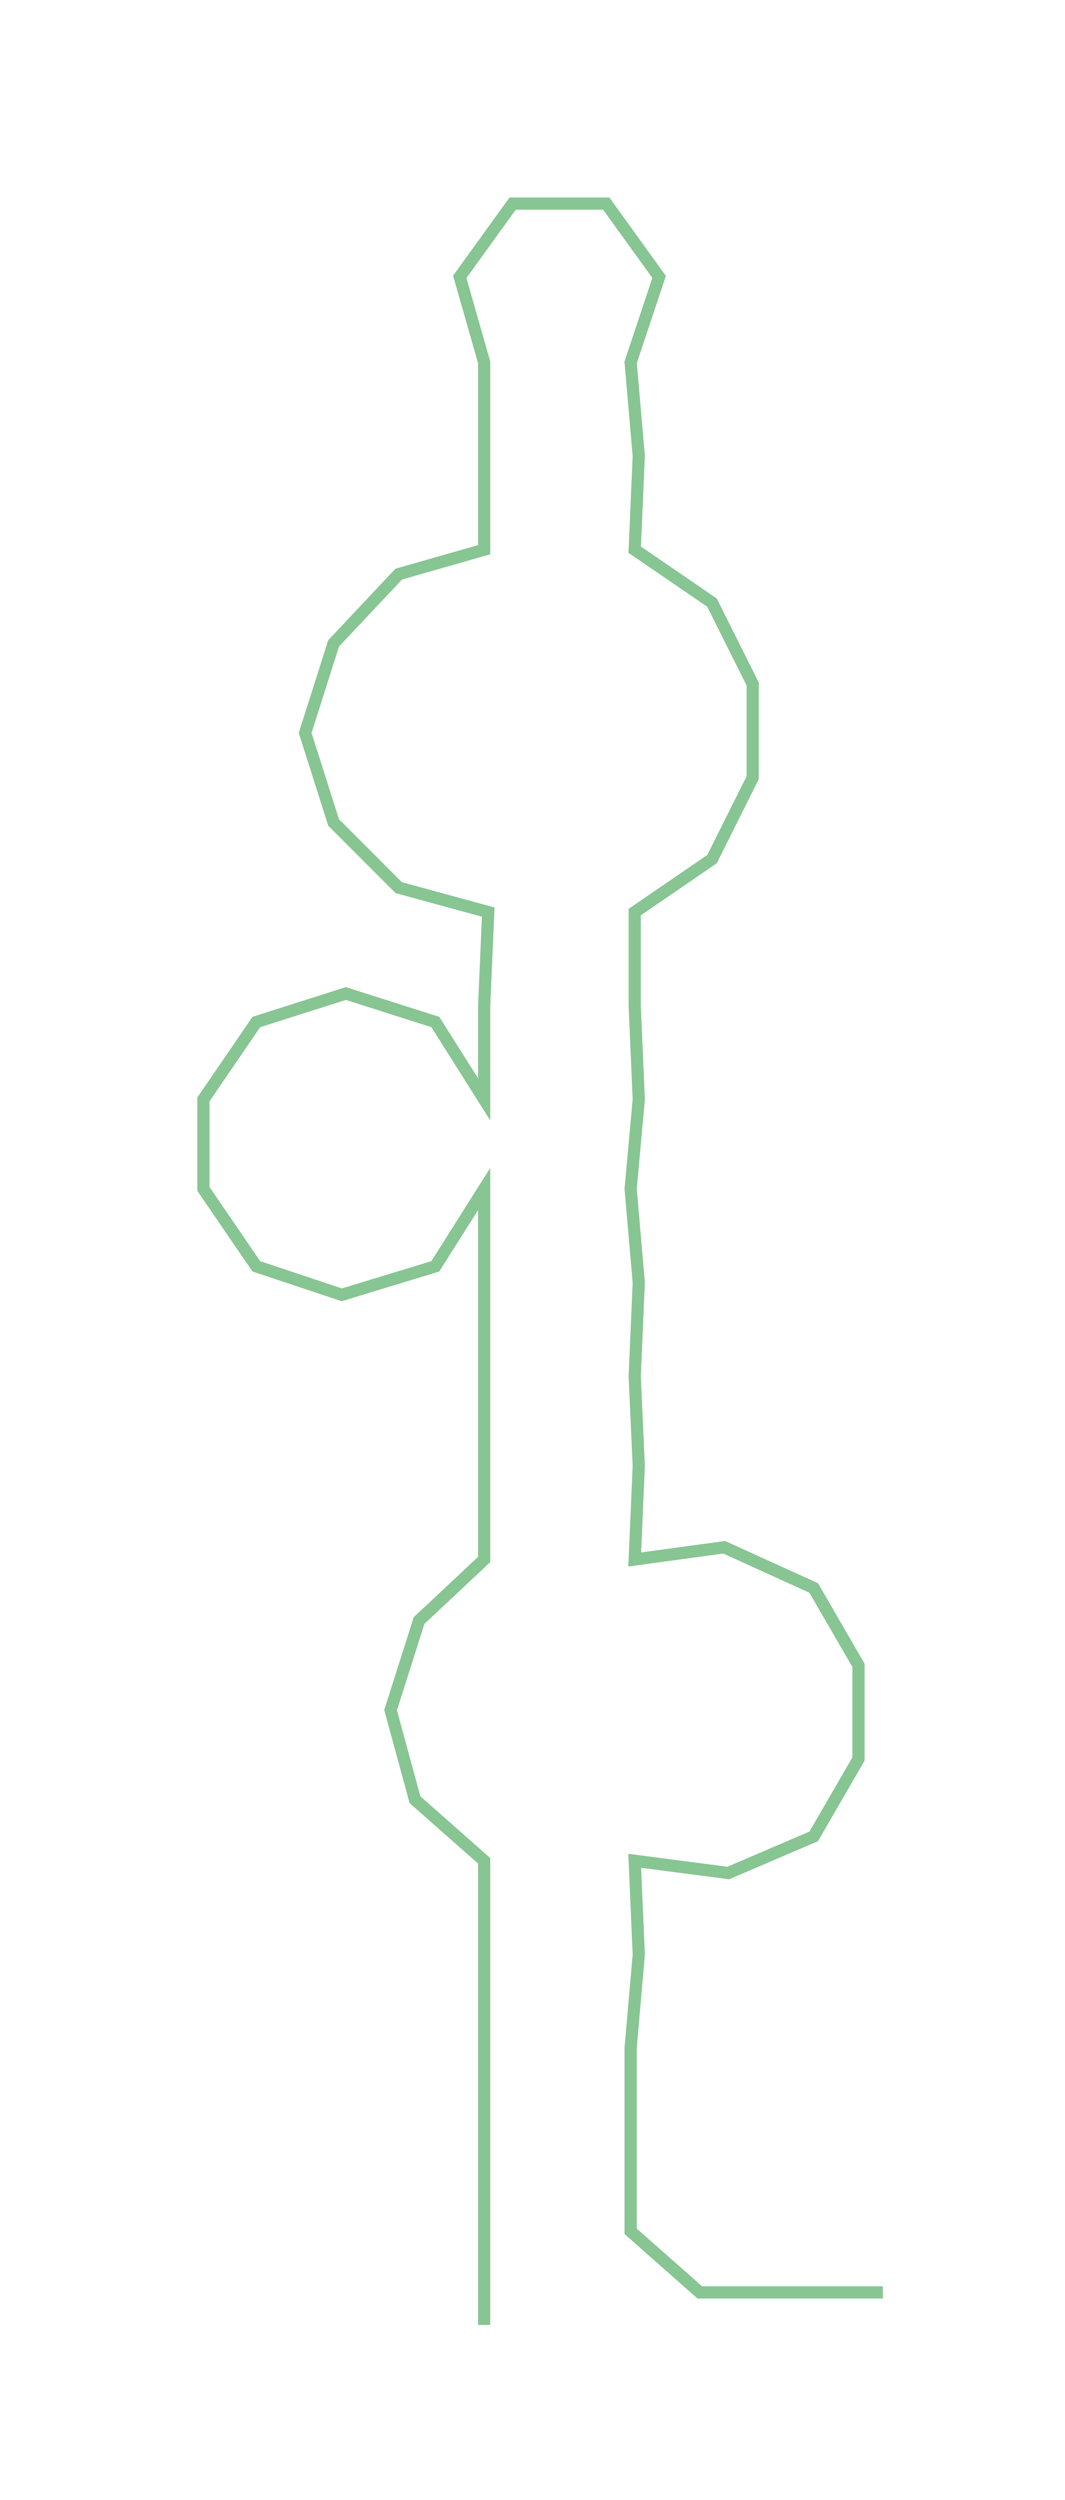 <ns0:svg xmlns:ns0="http://www.w3.org/2000/svg" width="127.906px" height="300px" viewBox="0 0 261.76 613.949"><ns0:path style="stroke:#87c592;stroke-width:3px;fill:none;" d="M119 571 L119 571 L119 548 L119 525 L119 503 L119 480 L119 457 L102 442 L96 420 L103 398 L119 383 L119 360 L119 338 L119 315 L119 292 L107 311 L84 318 L63 311 L50 292 L50 270 L63 251 L85 244 L107 251 L119 270 L119 247 L120 224 L98 218 L82 202 L75 180 L82 158 L98 141 L119 135 L119 112 L119 89 L113 68 L126 50 L149 50 L162 68 L155 89 L157 112 L156 135 L175 148 L185 168 L185 191 L175 211 L156 224 L156 247 L157 270 L155 292 L157 315 L156 338 L157 360 L156 383 L178 380 L200 390 L211 409 L211 432 L200 451 L179 460 L156 457 L157 480 L155 503 L155 525 L155 548 L172 563 L195 563 L217 563" /></ns0:svg>
